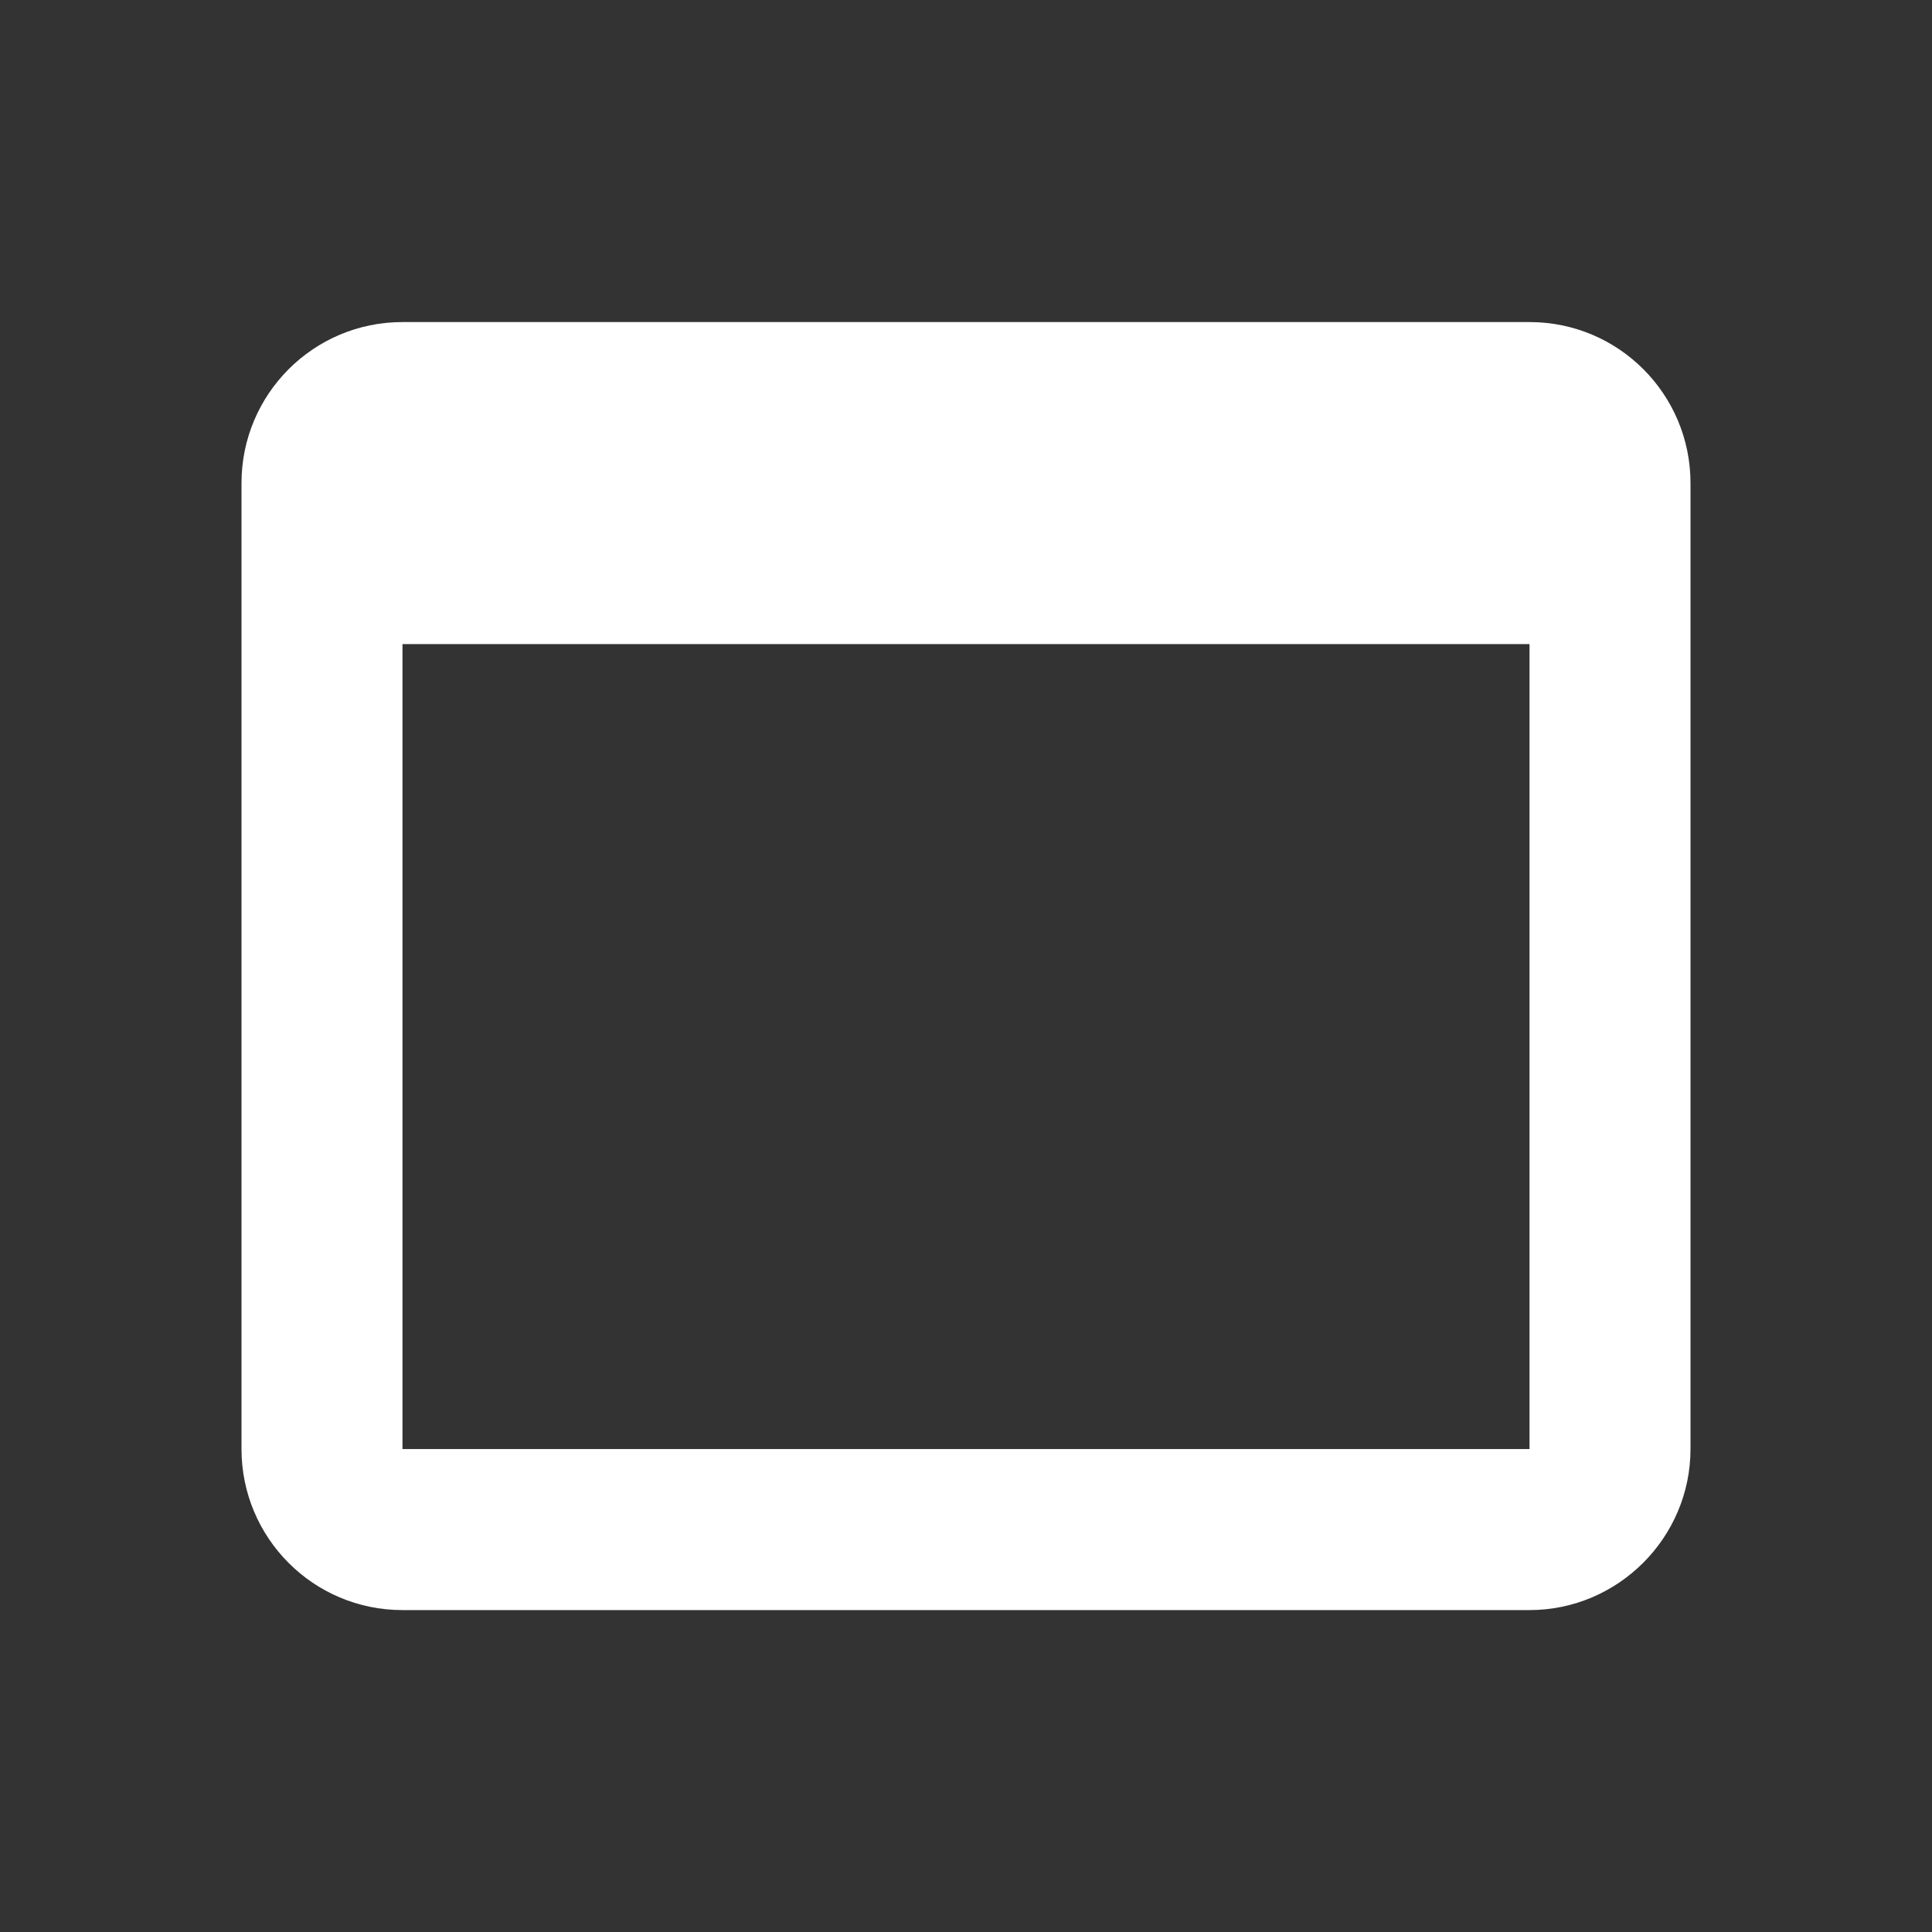 <svg width="40" height="40" viewBox="0 0 40 40" fill="none" xmlns="http://www.w3.org/2000/svg">
<rect x="0" y="0" width="40" height="40" fill="#333333" stroke="none"/>
<path fill-rule="evenodd" clip-rule="evenodd" d="M31.667 6.668H8.333C6.483 6.668 5 8.168 5 10.001V30.001C5 31.835 6.483 33.335 8.333 33.335H31.667C33.5 33.335 35 31.835 35 30.001V10.001C35 8.168 33.517 6.668 31.667 6.668ZM31.667 30.001H8.333V13.335H31.667V30.001Z" fill="white"/>
</svg>
